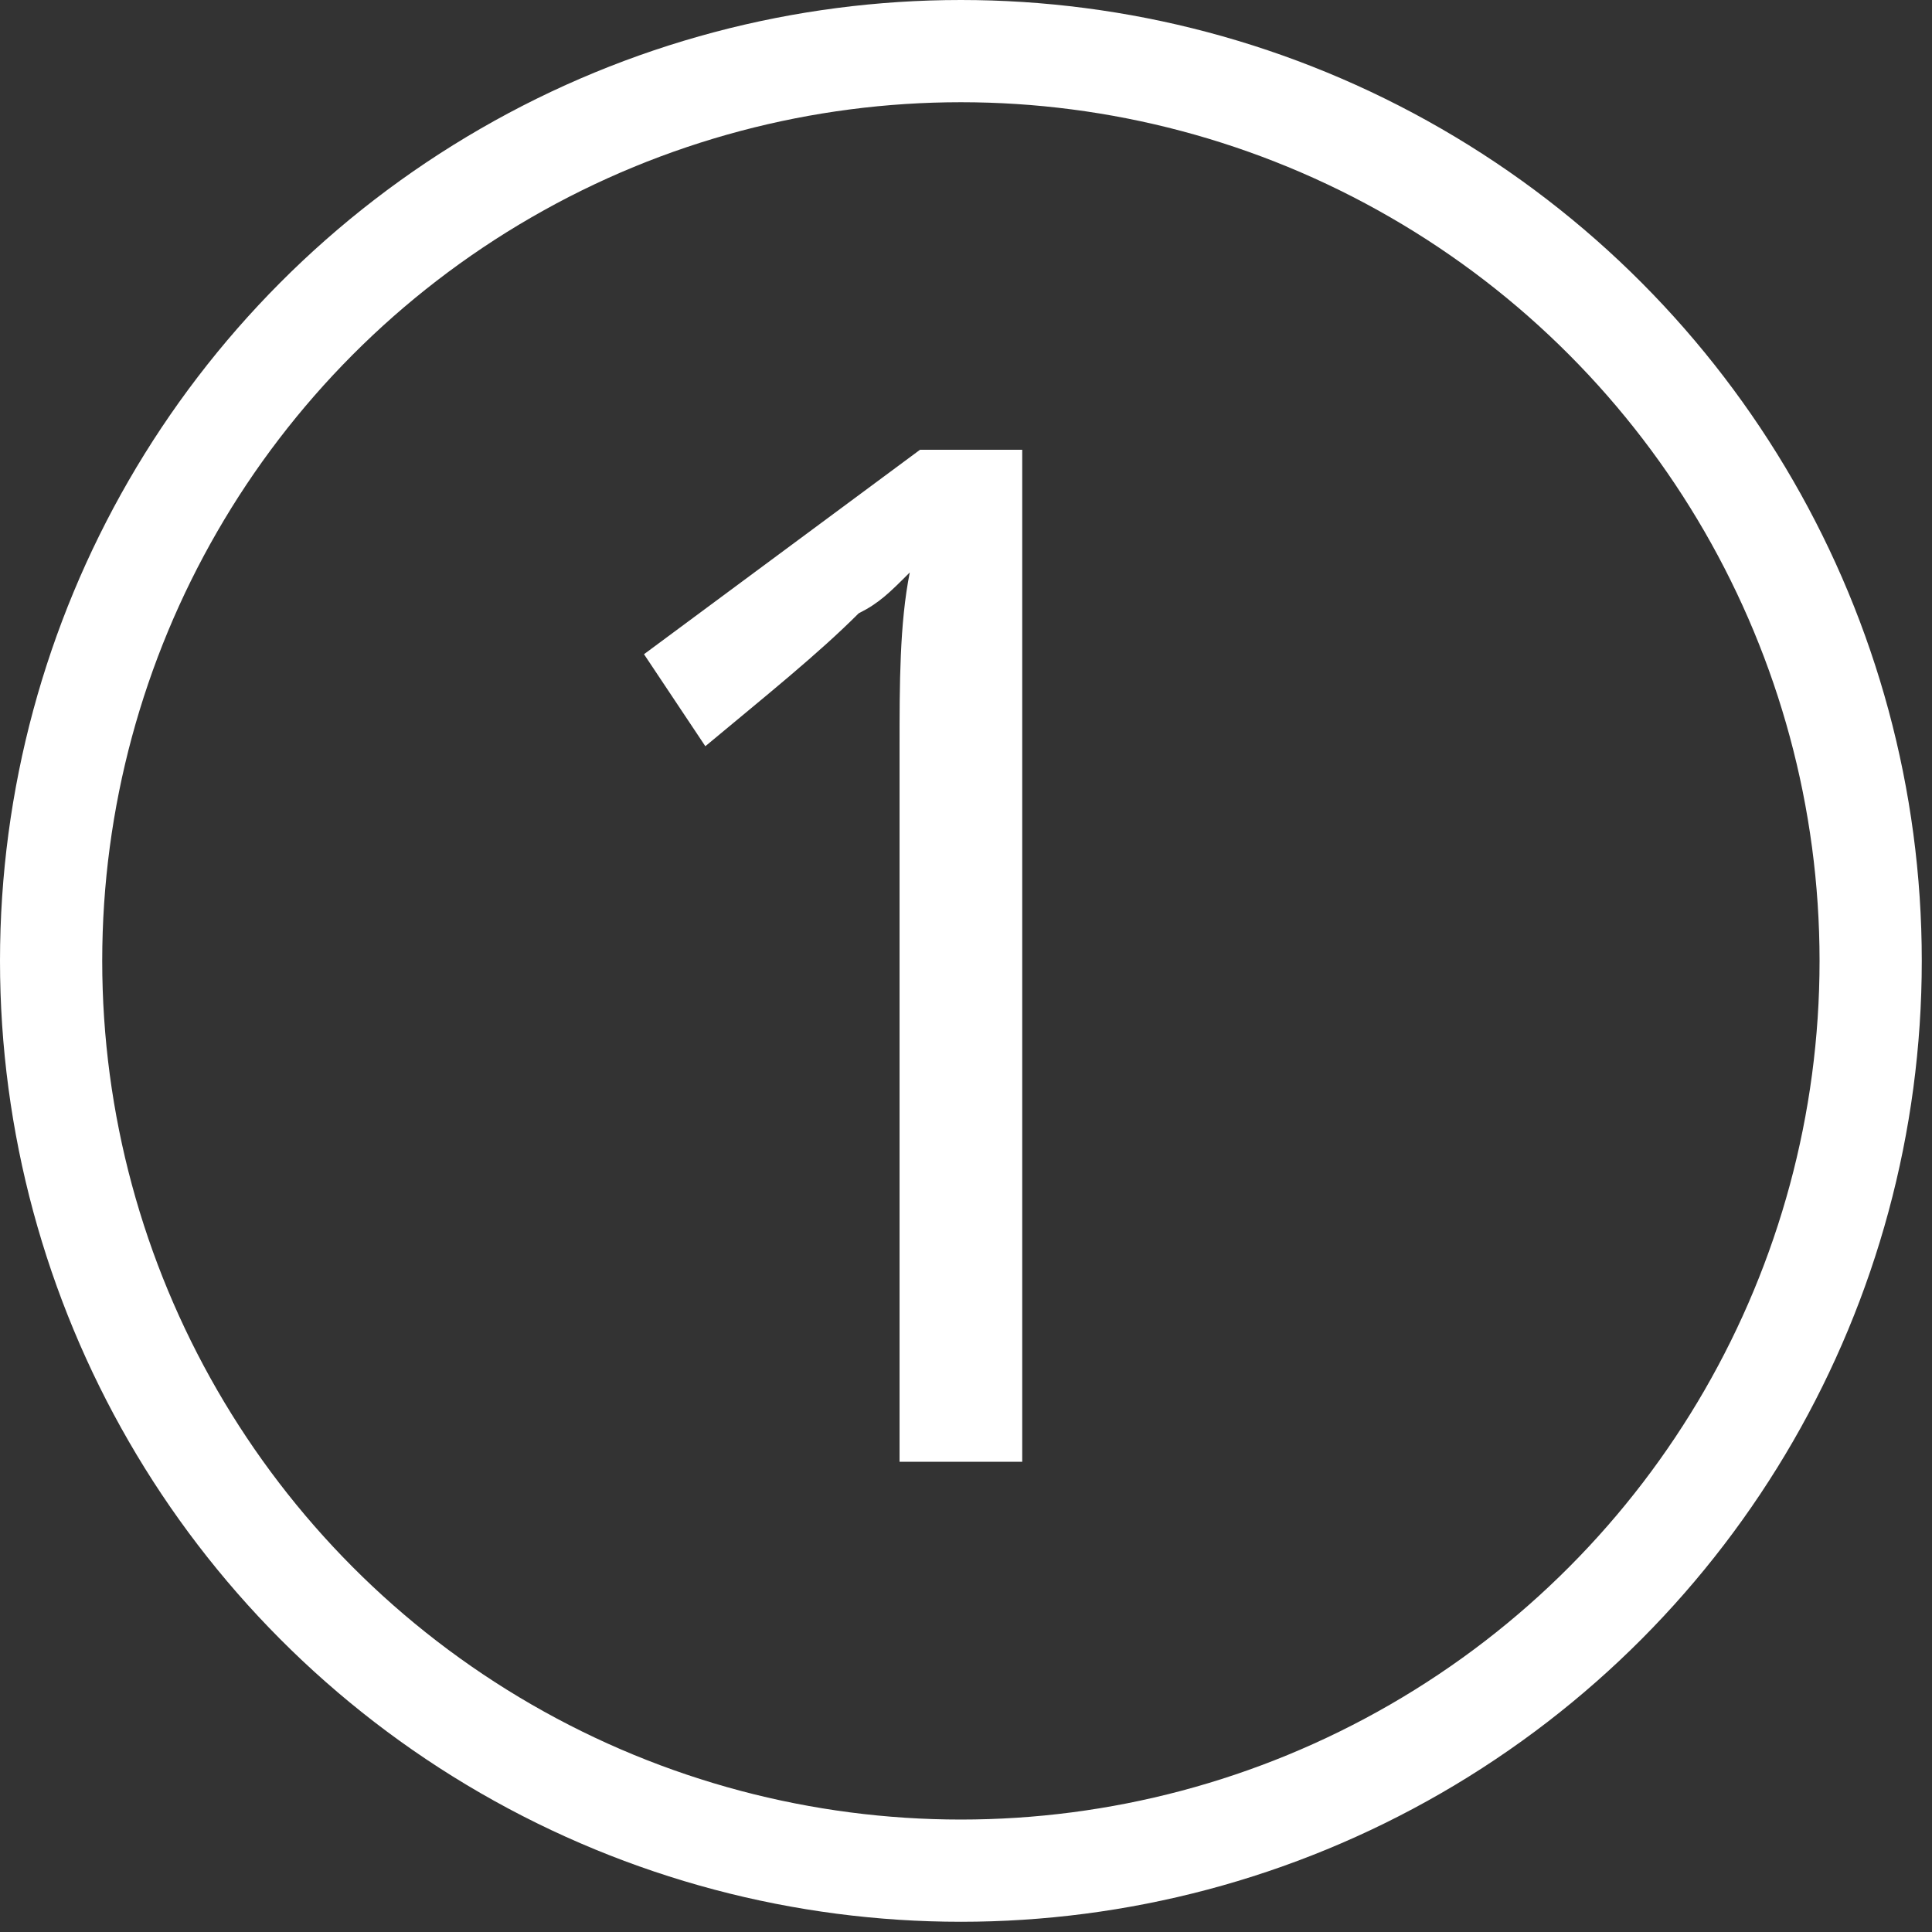 <!-- Generator: Adobe Illustrator 19.0.0, SVG Export Plug-In  -->
<svg version="1.1"
	 xmlns="http://www.w3.org/2000/svg" xmlns:xlink="http://www.w3.org/1999/xlink" xmlns:a="http://ns.adobe.com/AdobeSVGViewerExtensions/3.0/"
	 x="0px" y="0px" width="18.9px" height="18.9px" viewBox="0 0 18.9 18.9" style="enable-background:new 0 0 18.9 18.9;"
	 xml:space="preserve">
<rect x="0" y="0" width="18.9" height="18.9" fill="#333333" stroke="none"/>
<style type="text/css">
	.st0{fill:none;stroke:#FFFFFF;stroke-miterlimit:10;}
	.st1{fill:#FFFFFF;}
</style>
<defs>
</defs>
<g id="XMLID_15_">
	<circle id="XMLID_19_" class="st0" cx="9.4" cy="9.4" r="8.9"/>
	<g id="XMLID_16_">
		<path id="XMLID_17_" class="st1" d="M10,14.3H8.8v-7c0-0.6,0-1.2,0.1-1.7C8.7,5.8,8.6,5.9,8.4,6C8,6.4,7.5,6.8,6.9,7.3L6.3,6.4
			L9,4.4h1V14.3z"/>
	</g>
</g>
</svg>